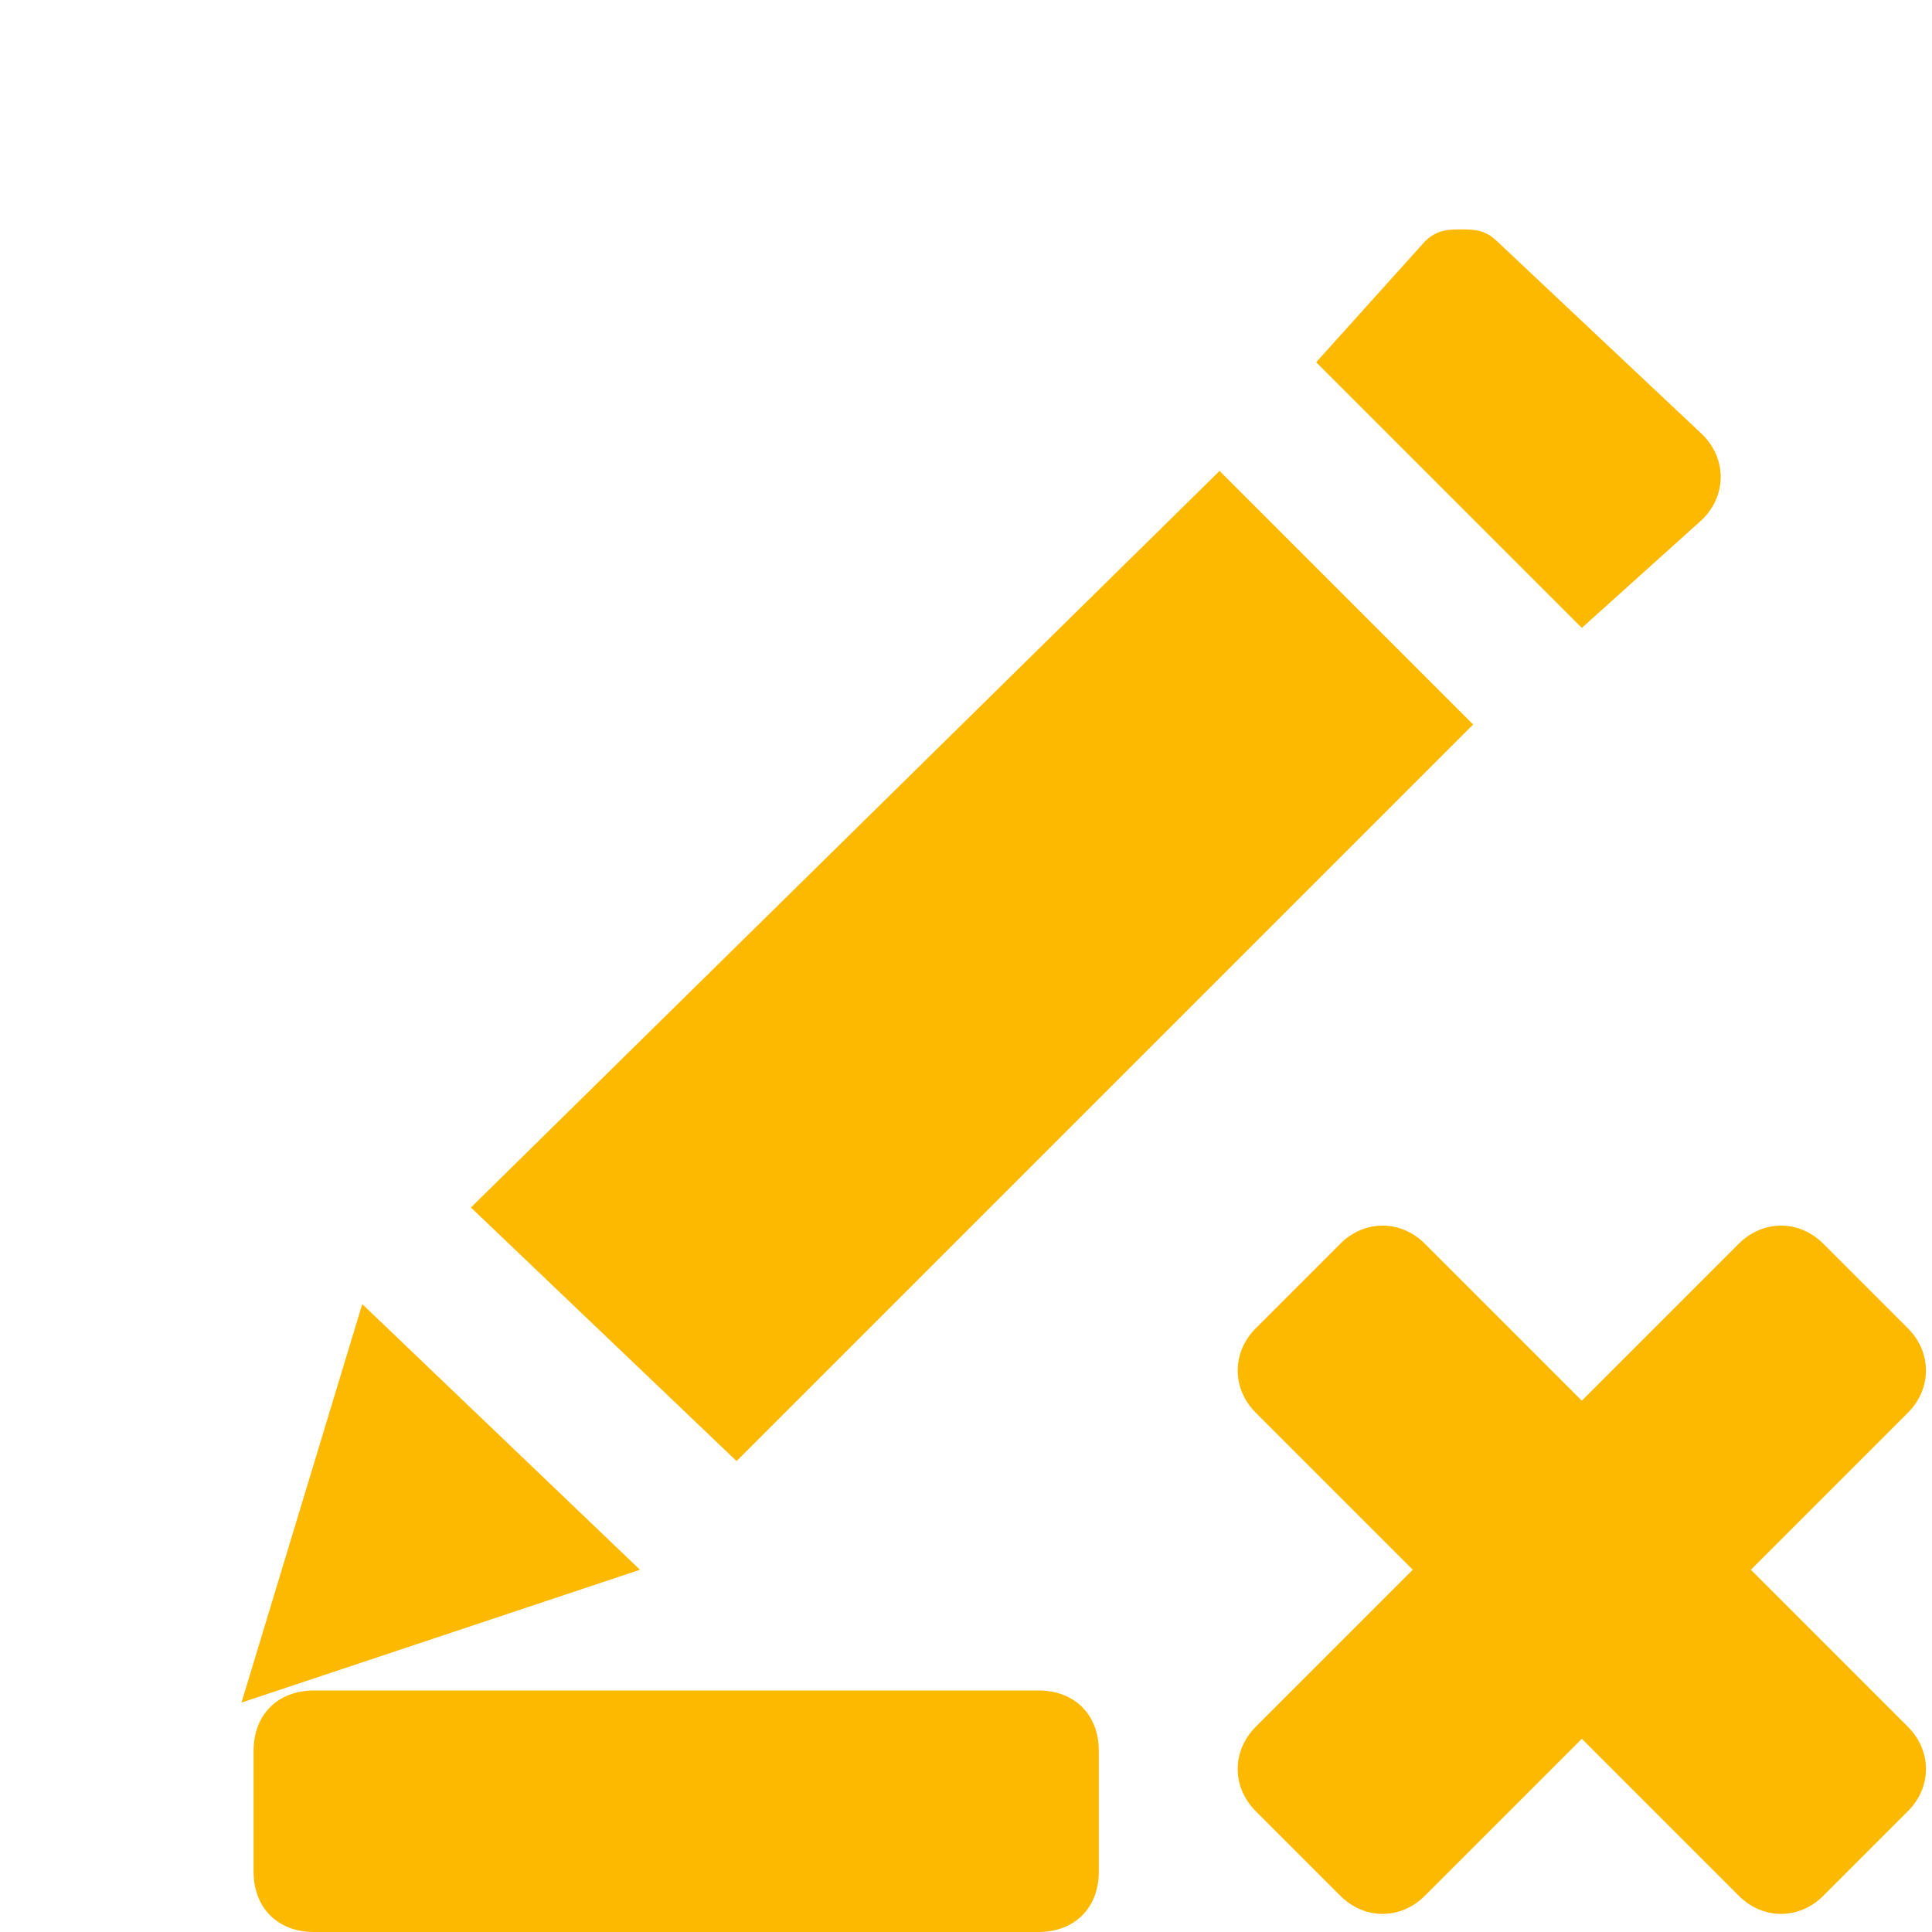 <svg xmlns="http://www.w3.org/2000/svg" viewBox="0 0 16 16" width="16" height="16">
<cis-name>signature-remove</cis-name>
<cis-semantic>info</cis-semantic>
<path fill="#FCB900" d="M2.6,14h6c0.3,0,0.5,0.2,0.5,0.5v1c0,0.3-0.2,0.5-0.5,0.5h-6c-0.3,0-0.5-0.2-0.5-0.5v-1
	C2.1,14.2,2.3,14,2.6,14z M3,10.8L5.3,13L2,14.1L3,10.8z M3.9,10l6.2-6.1L12.2,6l-6.1,6.1L3.9,10z M10.9,3l0.9-1
	c0.1-0.1,0.2-0.1,0.3-0.1s0.2,0,0.3,0.1l1.7,1.6c0.2,0.2,0.2,0.5,0,0.7l-1,0.9L10.9,3z M14.5,13l1.3-1.3c0.2-0.2,0.2-0.5,0-0.7
	l-0.7-0.7c-0.2-0.2-0.5-0.2-0.7,0l-1.3,1.3l-1.3-1.3c-0.2-0.2-0.5-0.2-0.7,0L10.4,11c-0.2,0.2-0.2,0.5,0,0.7l1.3,1.3l-1.3,1.3
	c-0.2,0.2-0.2,0.5,0,0.7l0.7,0.7c0.2,0.2,0.5,0.2,0.7,0l1.3-1.3l1.3,1.3c0.2,0.2,0.5,0.2,0.7,0l0.7-0.7c0.2-0.2,0.2-0.5,0-0.7
	L14.5,13z"/>
</svg>
